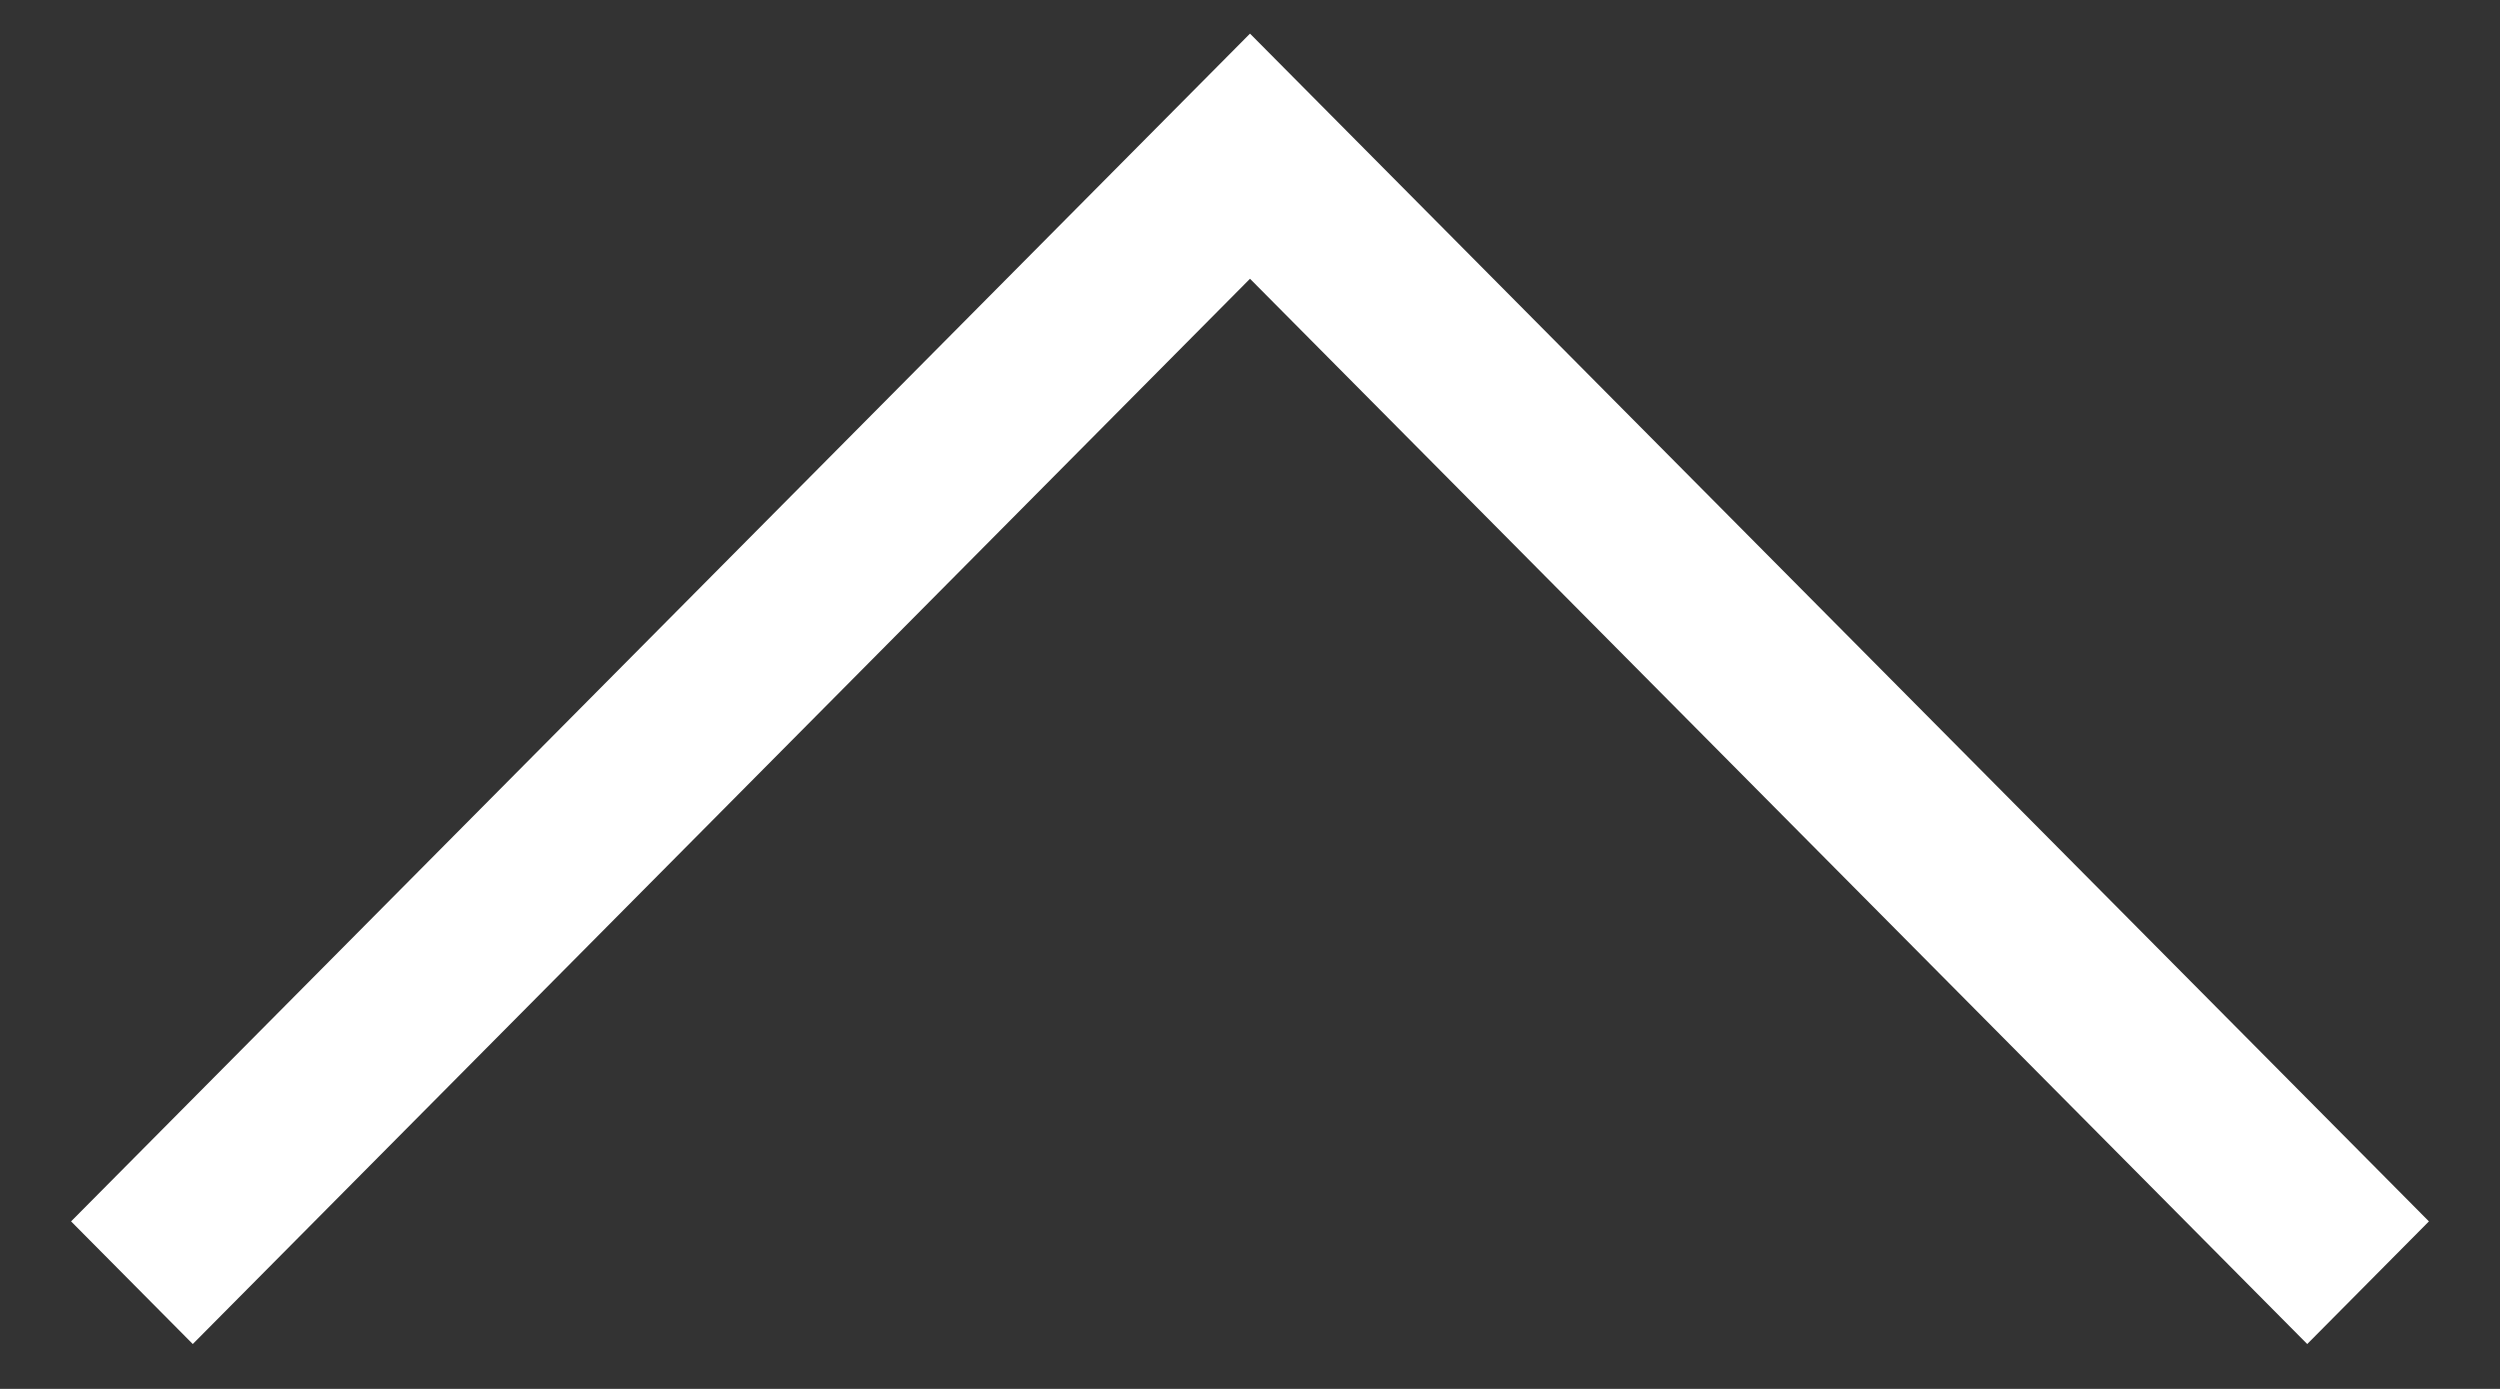 <svg width="18" height="10" viewBox="0 0 18 10" fill="none" xmlns="http://www.w3.org/2000/svg">
<rect x="0" y="0" width="18" height="10" fill="#333333" stroke="none"/>
<path d="M16.993 8.794L16.612 9.178L9 1.508L1.388 9.178L1.007 8.794L9 0.741L16.993 8.794Z" fill="white" stroke="white" stroke-width="0.703"/>
</svg>
